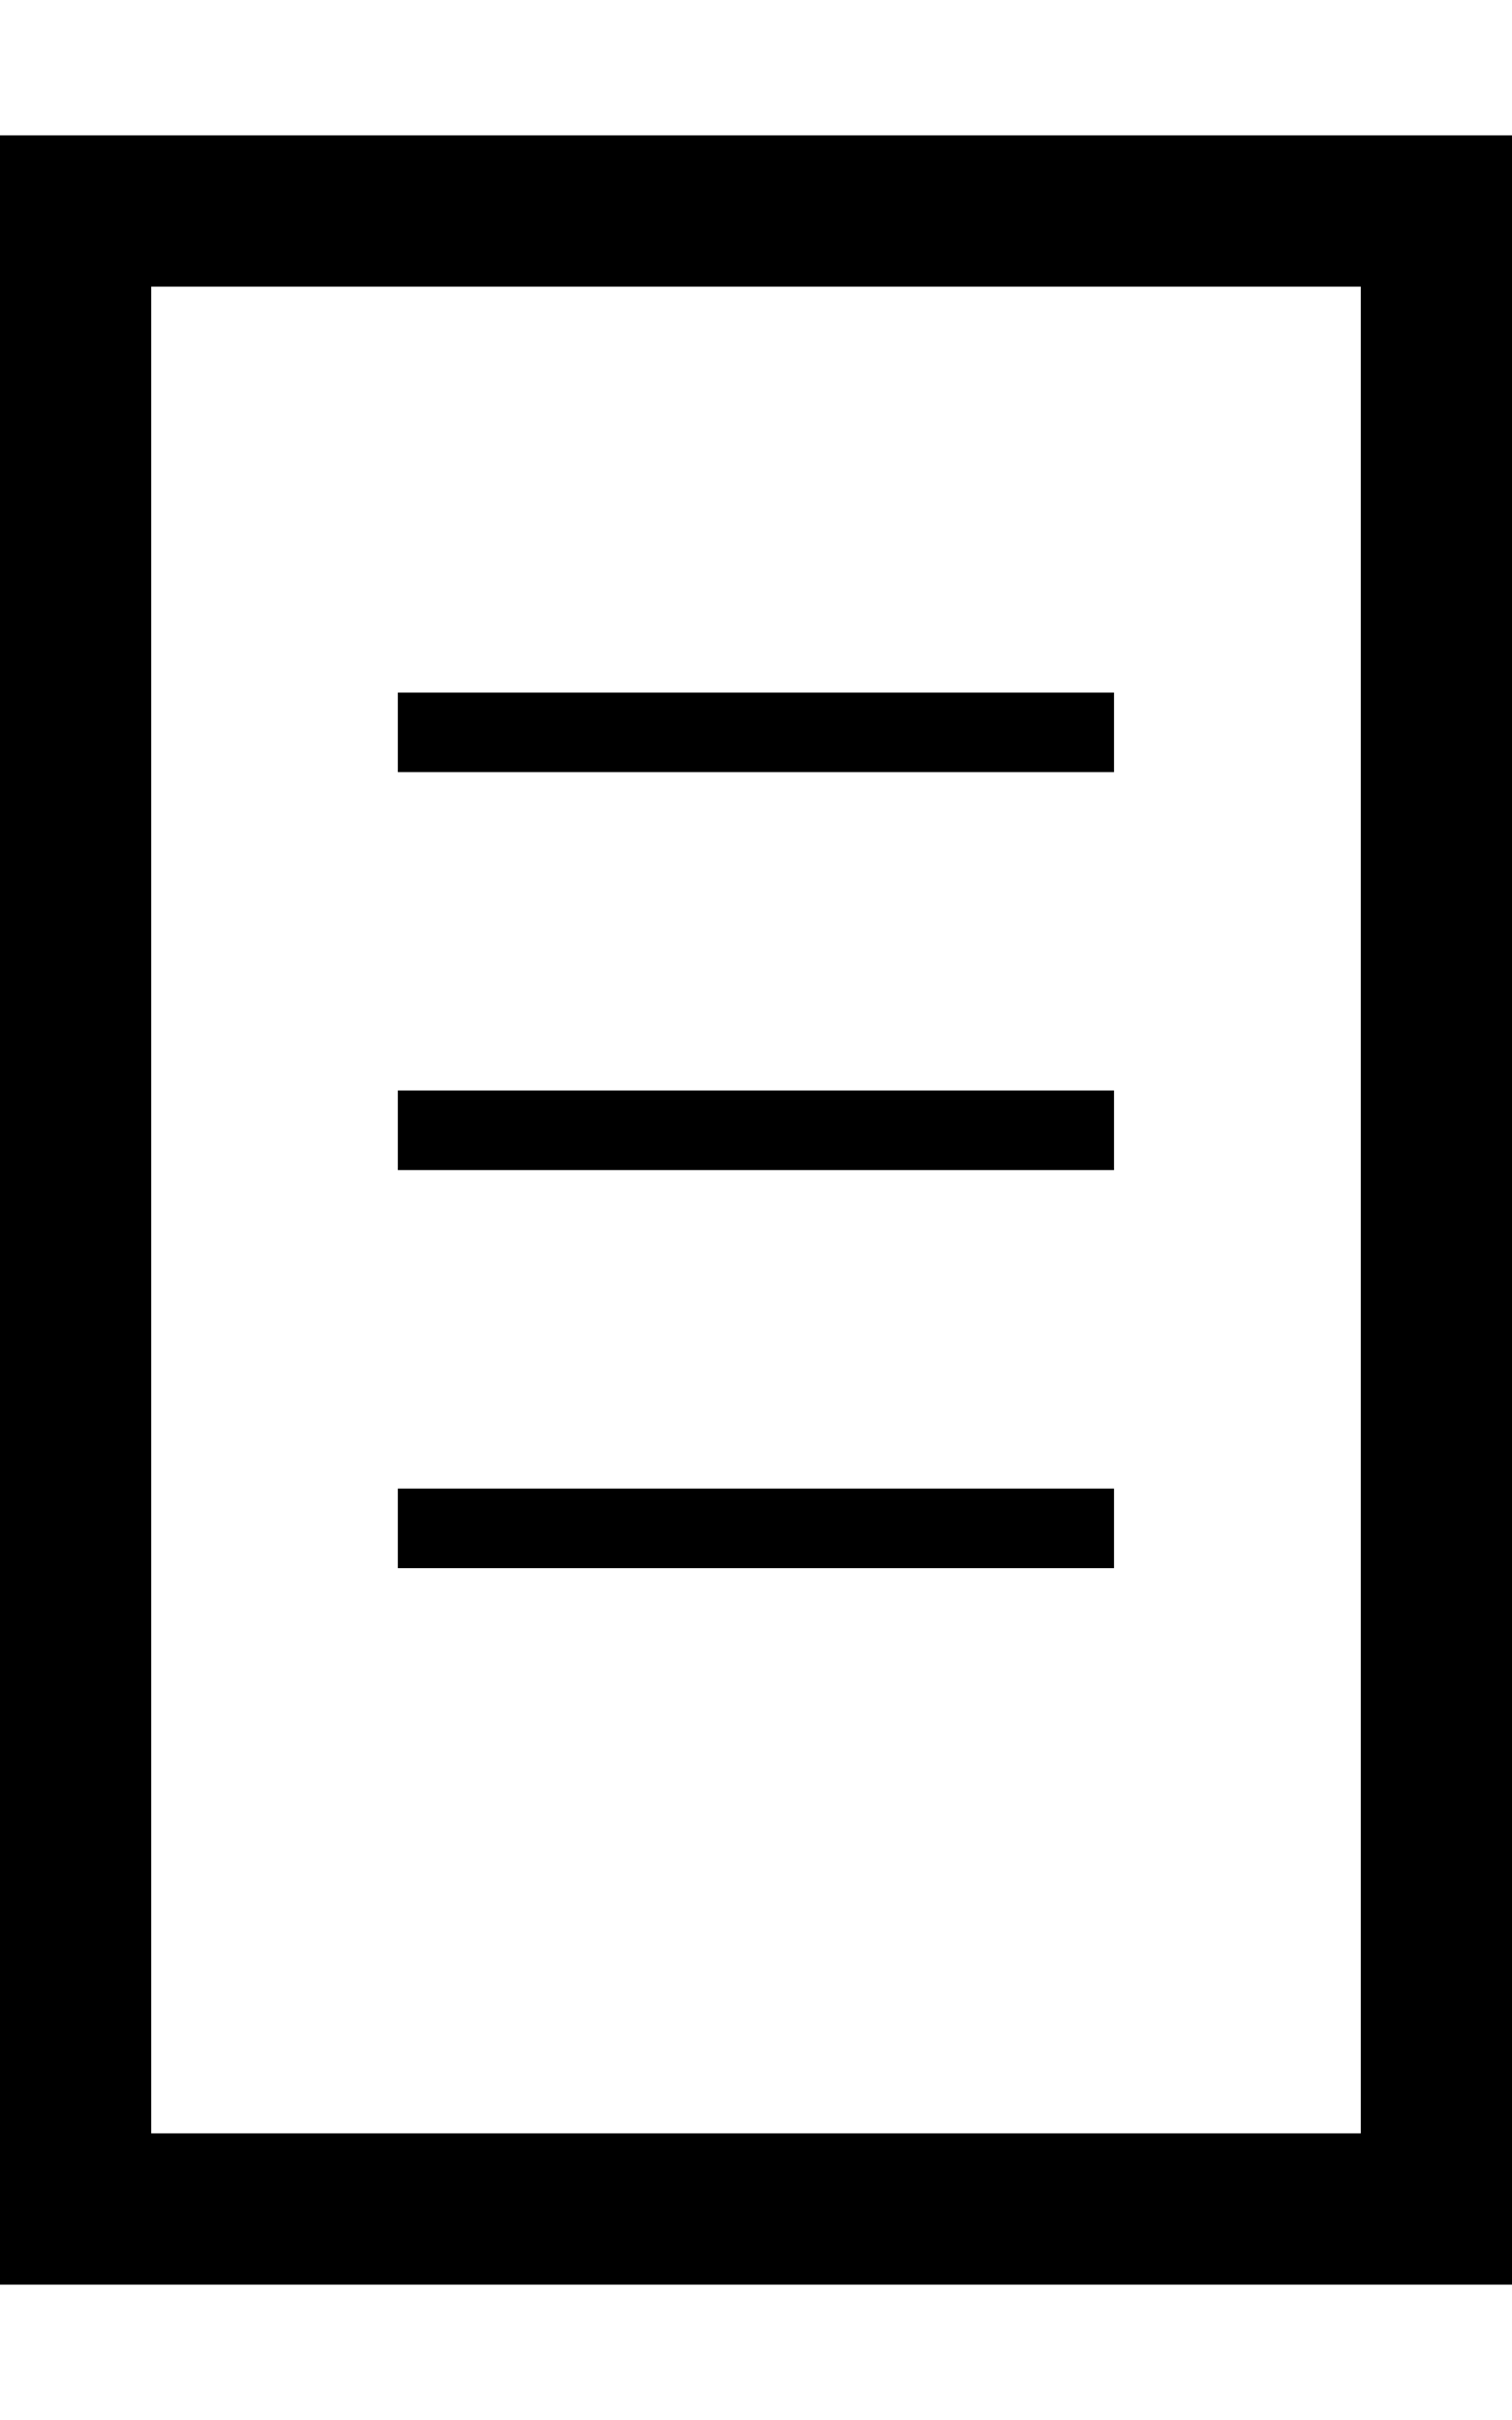 <svg width="10" height="16" viewBox="0 0 10 16" fill="none" xmlns="http://www.w3.org/2000/svg">
<rect x="0.5" y="1.395" width="9" height="13.21" stroke="black"/>
<rect x="2.631" y="4.579" width="4.737" height="0.526" fill="black"/>
<rect x="2.631" y="9.842" width="4.737" height="0.526" fill="black"/>
<rect x="2.631" y="7.21" width="4.737" height="0.526" fill="black"/>
</svg>
